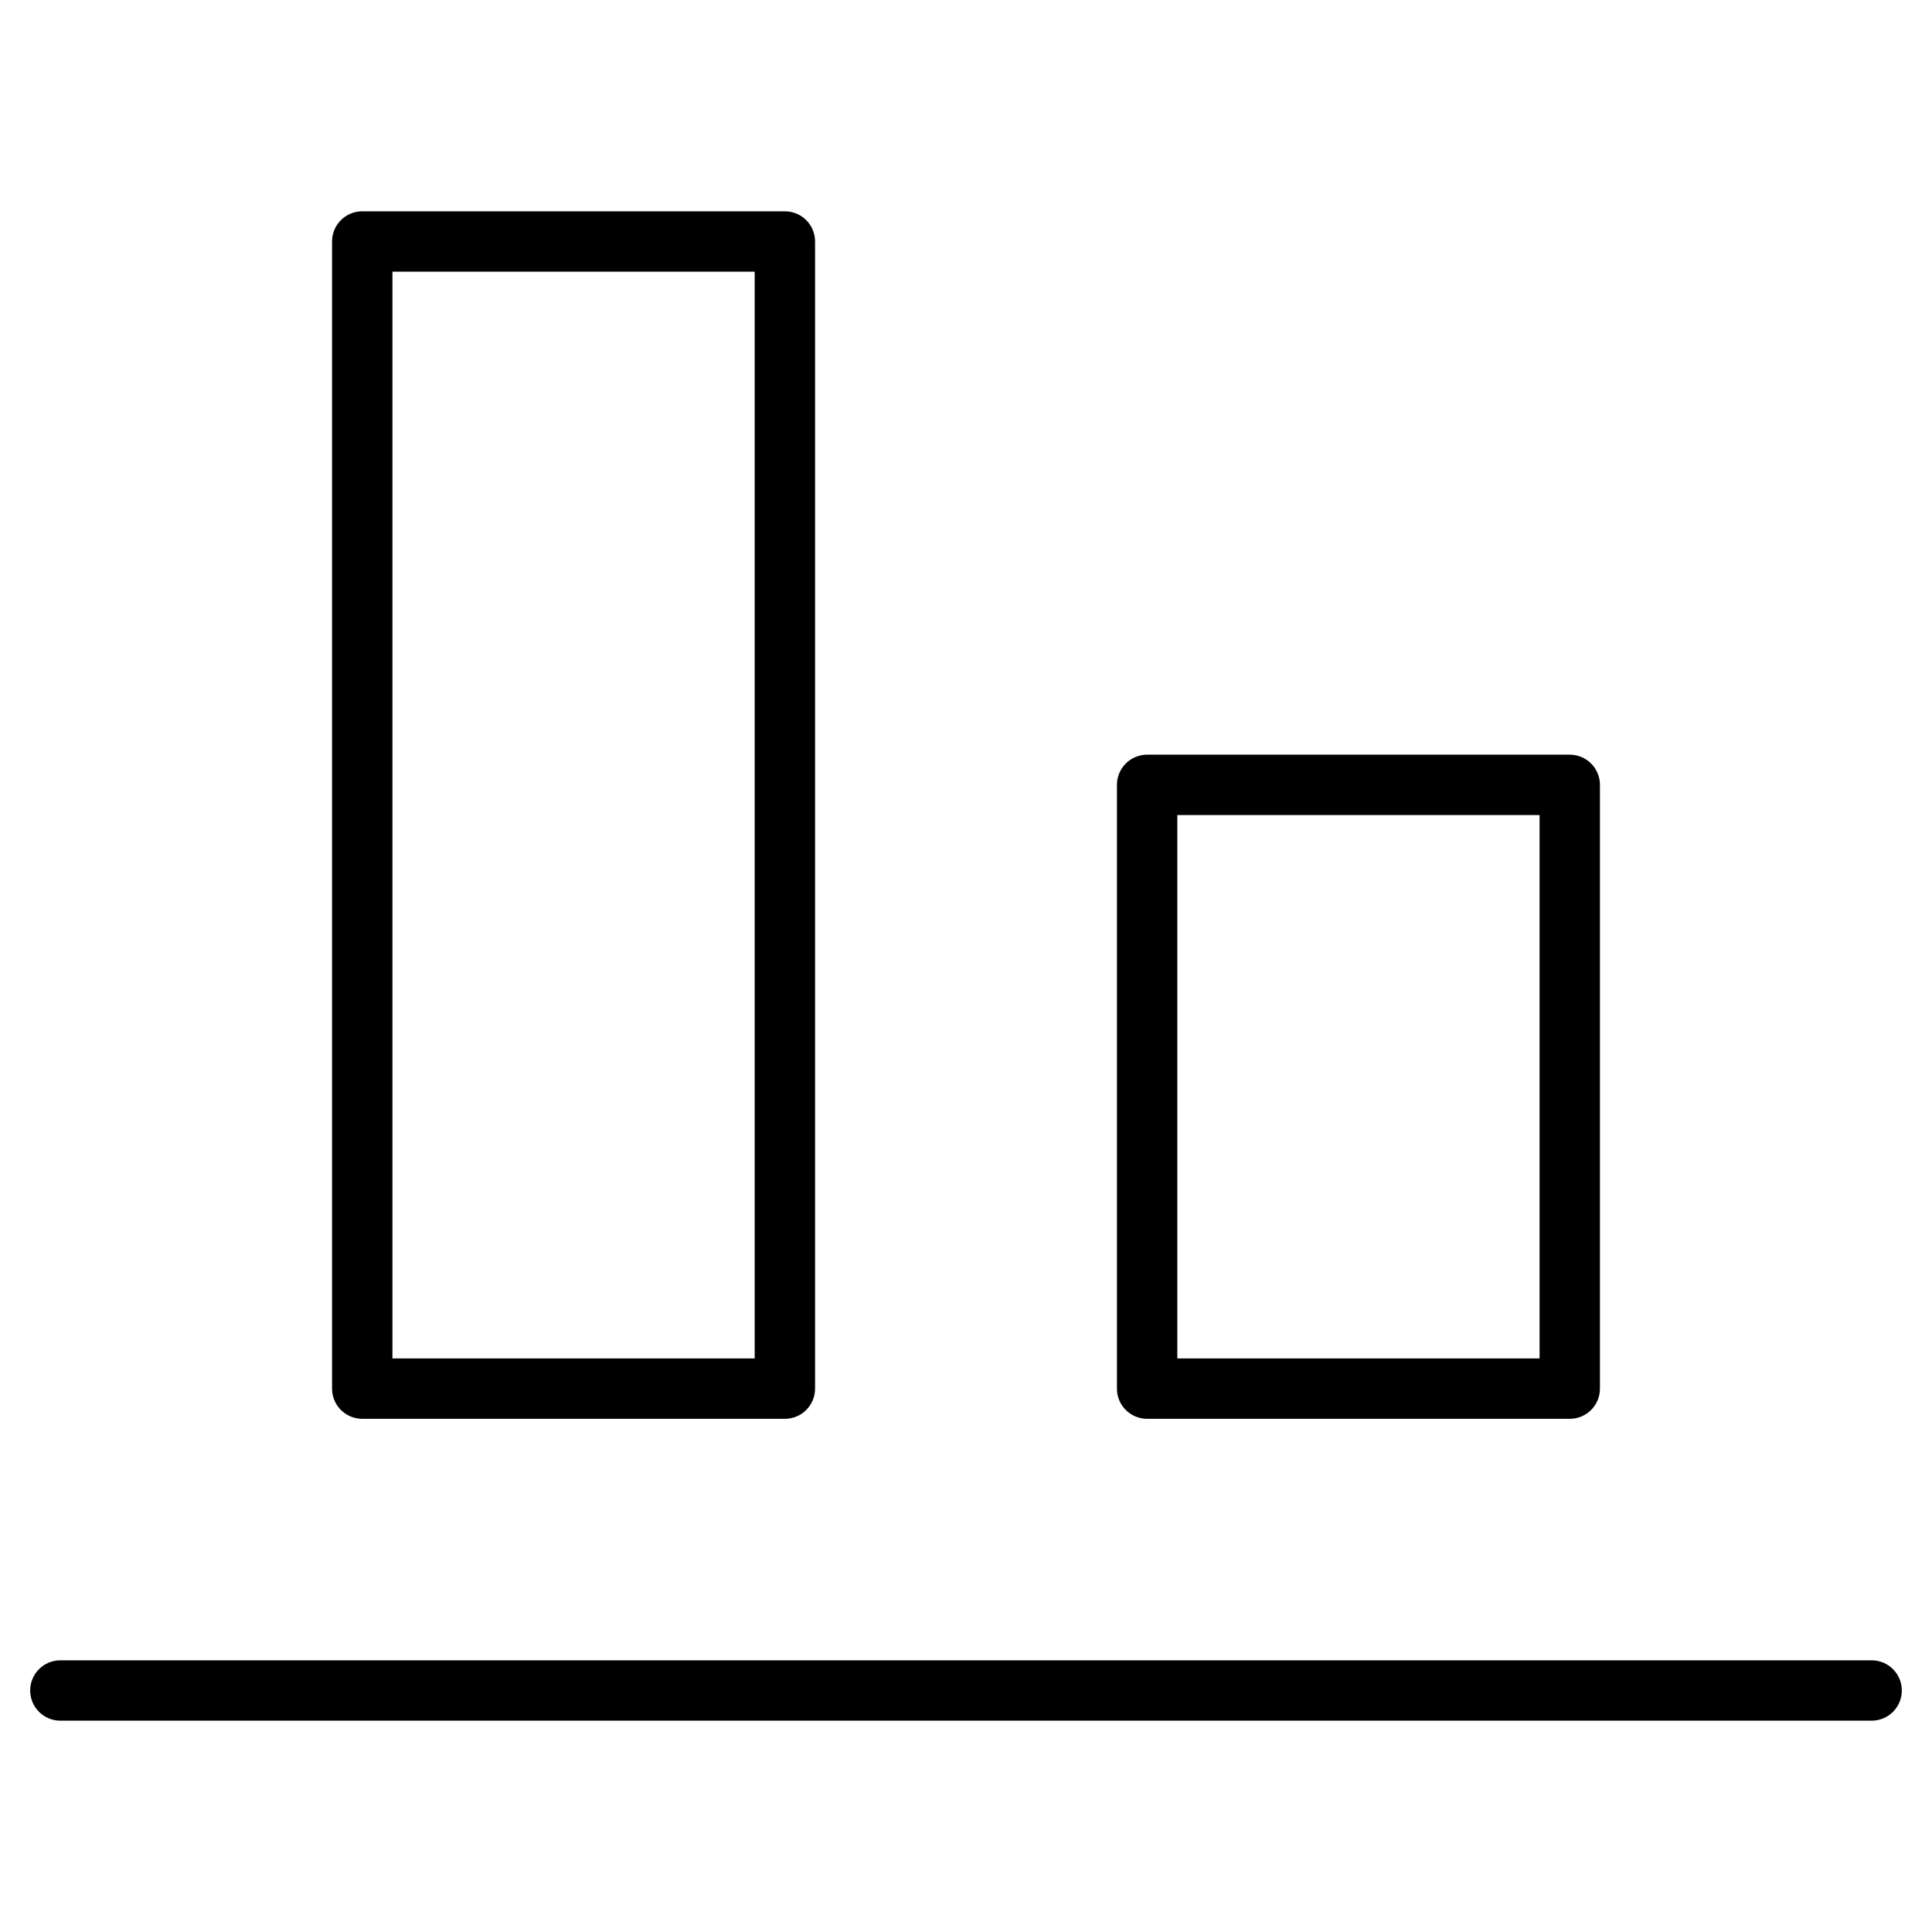 <?xml version="1.0" encoding="utf-8"?>
<!-- Generator: Adobe Illustrator 19.2.1, SVG Export Plug-In . SVG Version: 6.00 Build 0)  -->
<!DOCTYPE svg PUBLIC "-//W3C//DTD SVG 1.1//EN" "http://www.w3.org/Graphics/SVG/1.1/DTD/svg11.dtd">
<svg version="1.1" id="Layer_1" xmlns="http://www.w3.org/2000/svg" xmlns:xlink="http://www.w3.org/1999/xlink" x="0px" y="0px"
	 width="64px" height="64px" viewBox="0 0 64 64" enable-background="new 0 0 64 64" xml:space="preserve">
<path d="M62,55H2c-0.553,0-1,0.447-1,1s0.447,1,1,1h60c0.553,0,1-0.447,1-1S62.553,55,62,55z"/>
<path d="M12,7c-0.553,0-1,0.447-1,1v38c0,0.553,0.447,1,1,1h14c0.553,0,1-0.447,1-1V8c0-0.553-0.447-1-1-1H12z M25,45H13V9h12V45z"
	/>
<path d="M38,25c-0.553,0-1,0.447-1,1v20c0,0.553,0.447,1,1,1h14c0.553,0,1-0.447,1-1V26c0-0.553-0.447-1-1-1H38z M51,45H39V27h12V45
	z"/>
</svg>
